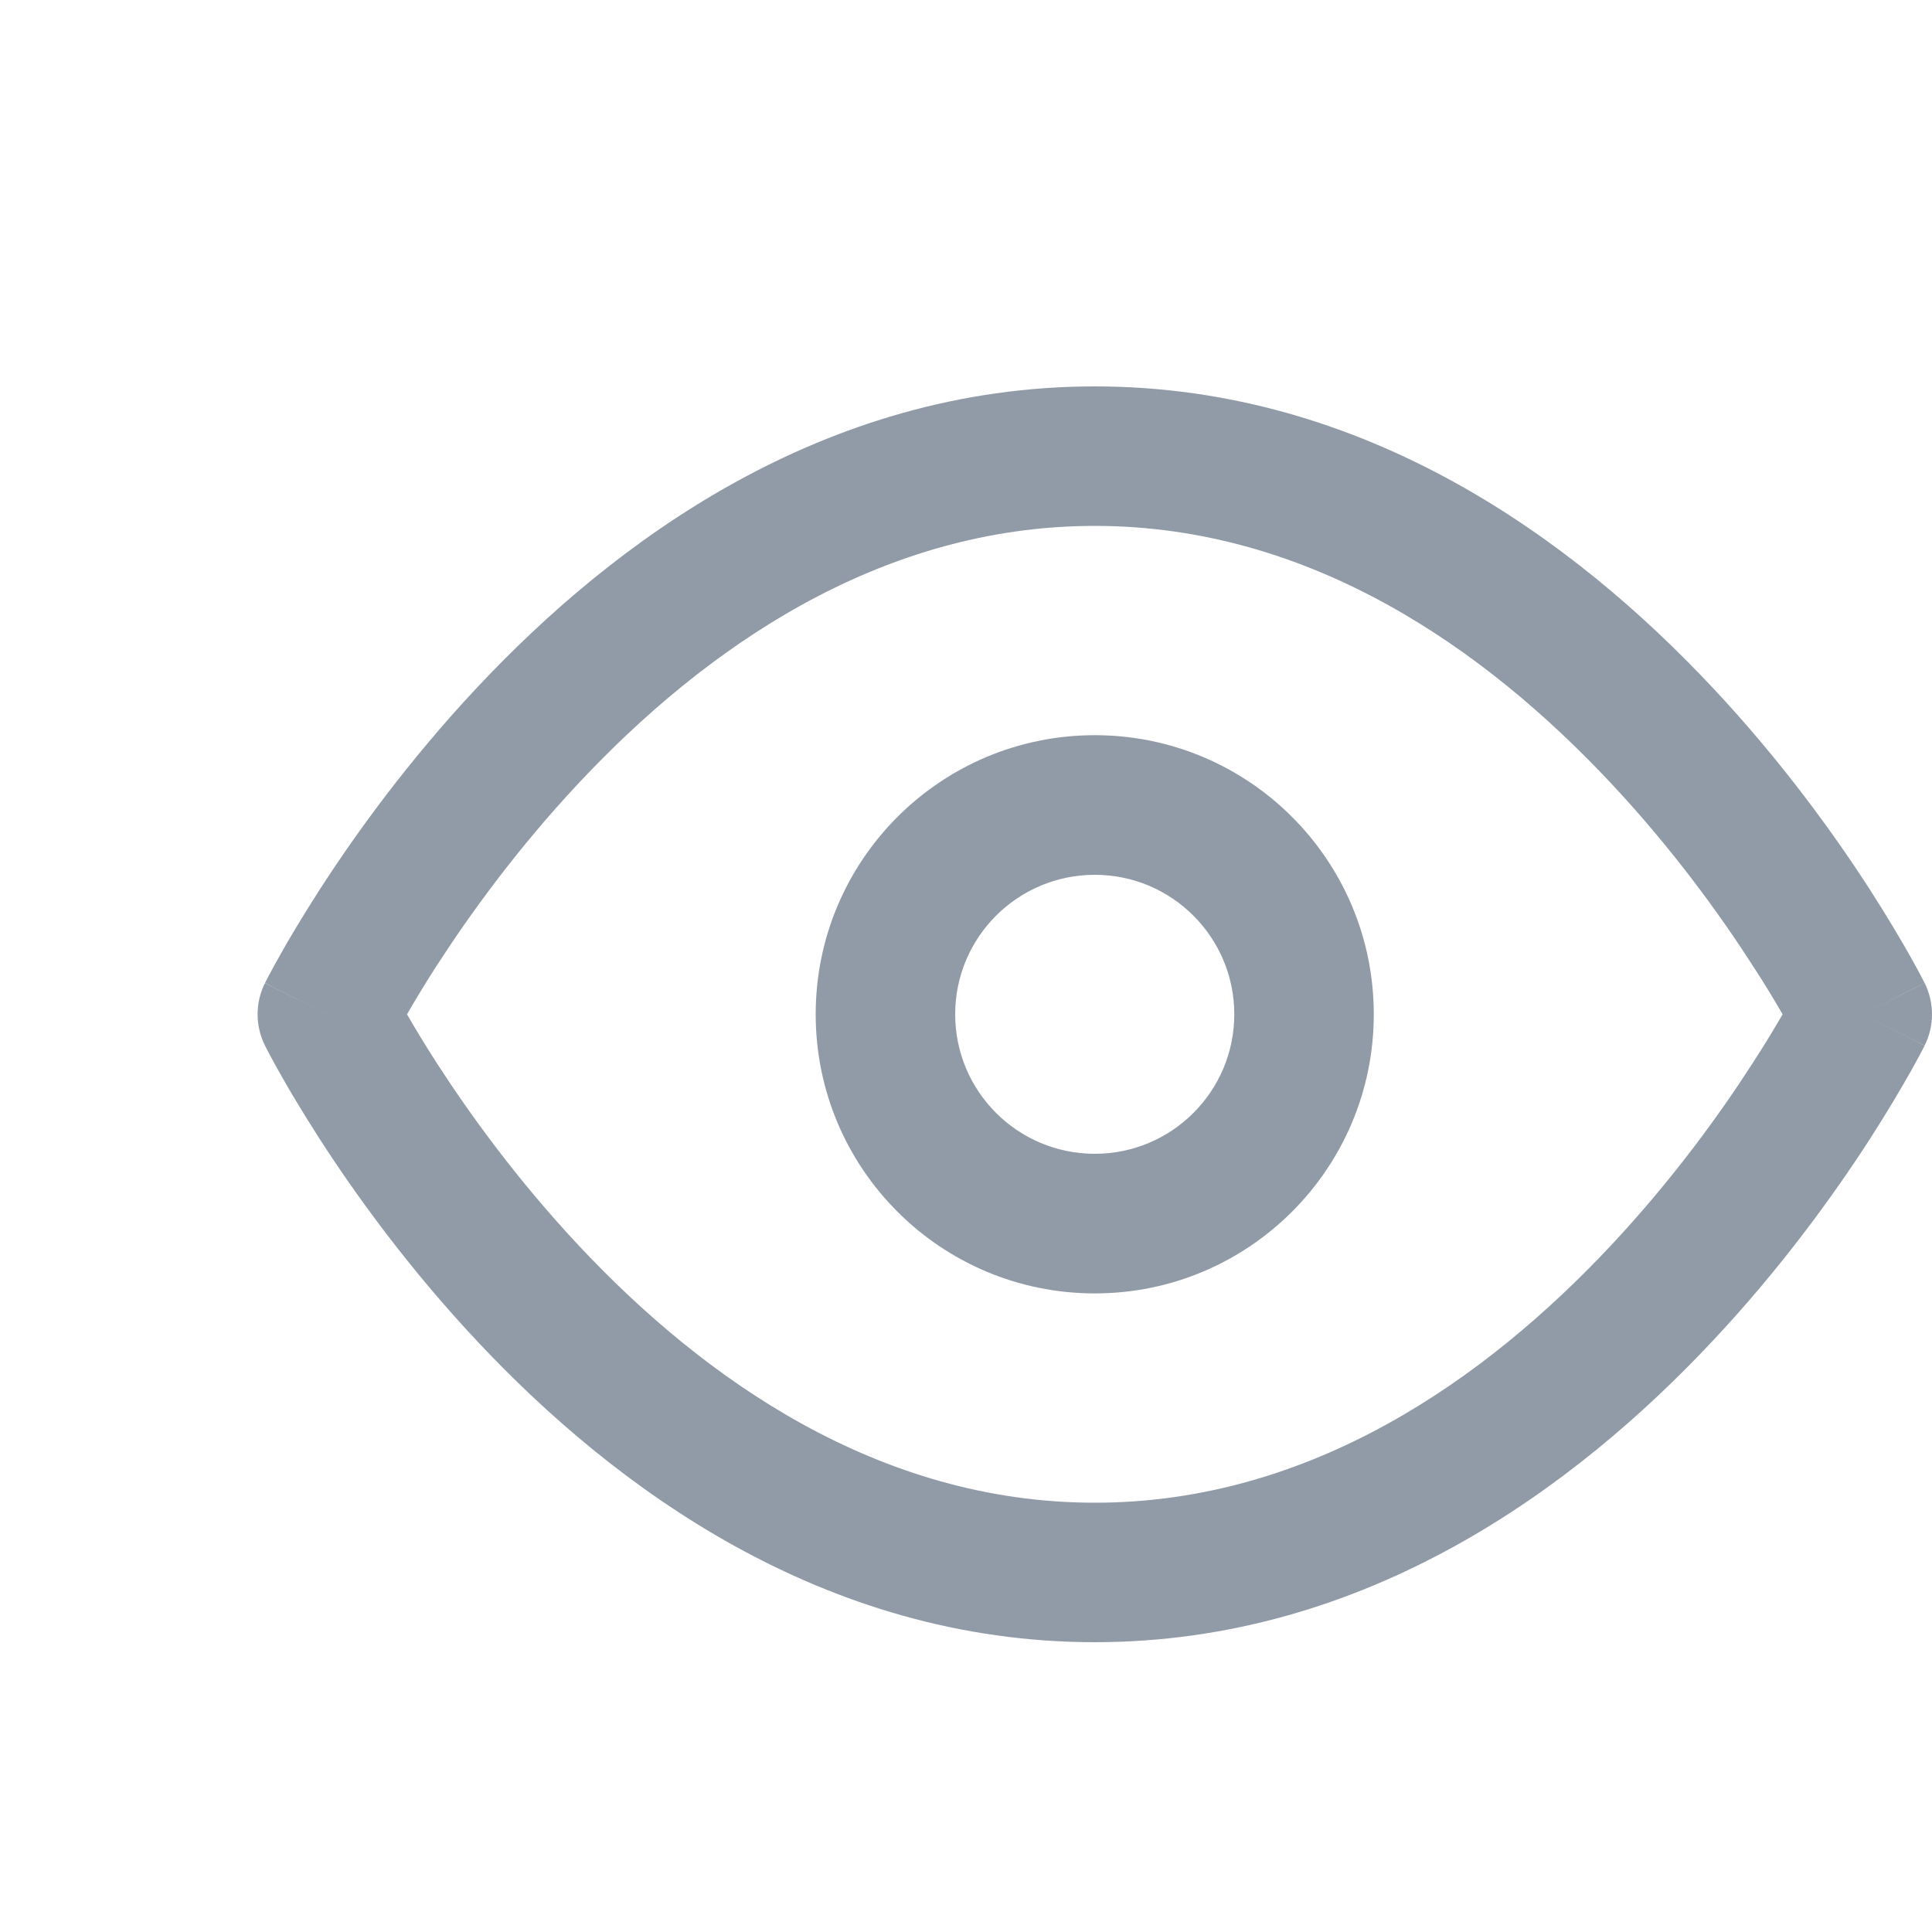 <svg width="15" height="15" viewBox="0 0 15 15" fill="none" xmlns="http://www.w3.org/2000/svg">
<path fill-rule="evenodd" clip-rule="evenodd" d="M3.16 7.875C3.219 7.977 3.297 8.108 3.394 8.258C3.644 8.645 4.014 9.159 4.494 9.671C5.464 10.706 6.821 11.667 8.5 11.667C10.179 11.667 11.536 10.706 12.506 9.671C12.986 9.159 13.356 8.645 13.605 8.258C13.703 8.108 13.781 7.977 13.84 7.875C13.781 7.773 13.703 7.642 13.605 7.492C13.356 7.105 12.986 6.591 12.506 6.079C11.536 5.044 10.179 4.083 8.5 4.083C6.821 4.083 5.464 5.044 4.494 6.079C4.014 6.591 3.644 7.105 3.394 7.492C3.297 7.642 3.219 7.773 3.16 7.875ZM14.458 7.875C14.943 7.633 14.943 7.633 14.943 7.632L14.942 7.631L14.94 7.627L14.934 7.615C14.929 7.605 14.921 7.591 14.912 7.573C14.893 7.537 14.866 7.487 14.83 7.423C14.758 7.296 14.653 7.117 14.516 6.904C14.241 6.478 13.832 5.909 13.296 5.338C12.235 4.206 10.612 3 8.5 3C6.388 3 4.765 4.206 3.704 5.338C3.168 5.909 2.759 6.478 2.484 6.904C2.347 7.117 2.241 7.296 2.17 7.423C2.134 7.487 2.107 7.537 2.088 7.573C2.079 7.591 2.071 7.605 2.066 7.615L2.06 7.627L2.058 7.631L2.058 7.632C2.058 7.632 2.057 7.633 2.542 7.875L2.057 7.633C1.981 7.785 1.981 7.965 2.057 8.117L2.542 7.875C2.057 8.117 2.057 8.117 2.057 8.117L2.058 8.119L2.06 8.123L2.066 8.135C2.071 8.145 2.079 8.159 2.088 8.177C2.107 8.213 2.134 8.263 2.17 8.327C2.241 8.454 2.347 8.633 2.484 8.846C2.759 9.272 3.168 9.841 3.704 10.412C4.765 11.544 6.388 12.75 8.5 12.75C10.612 12.75 12.235 11.544 13.296 10.412C13.832 9.841 14.241 9.272 14.516 8.846C14.653 8.633 14.758 8.454 14.83 8.327C14.866 8.263 14.893 8.213 14.912 8.177C14.921 8.159 14.929 8.145 14.934 8.135L14.94 8.123L14.942 8.119L14.942 8.118C14.943 8.118 14.943 8.117 14.458 7.875ZM14.458 7.875L14.943 8.117C15.019 7.965 15.019 7.785 14.943 7.632L14.458 7.875Z" fill="#919BA7"/>
<path fill-rule="evenodd" clip-rule="evenodd" d="M8.5 6.792C7.901 6.792 7.416 7.277 7.416 7.875C7.416 8.473 7.901 8.958 8.5 8.958C9.098 8.958 9.583 8.473 9.583 7.875C9.583 7.277 9.098 6.792 8.5 6.792ZM6.333 7.875C6.333 6.678 7.303 5.708 8.5 5.708C9.696 5.708 10.666 6.678 10.666 7.875C10.666 9.072 9.696 10.042 8.5 10.042C7.303 10.042 6.333 9.072 6.333 7.875Z" fill="#919BA7"/>
</svg>
